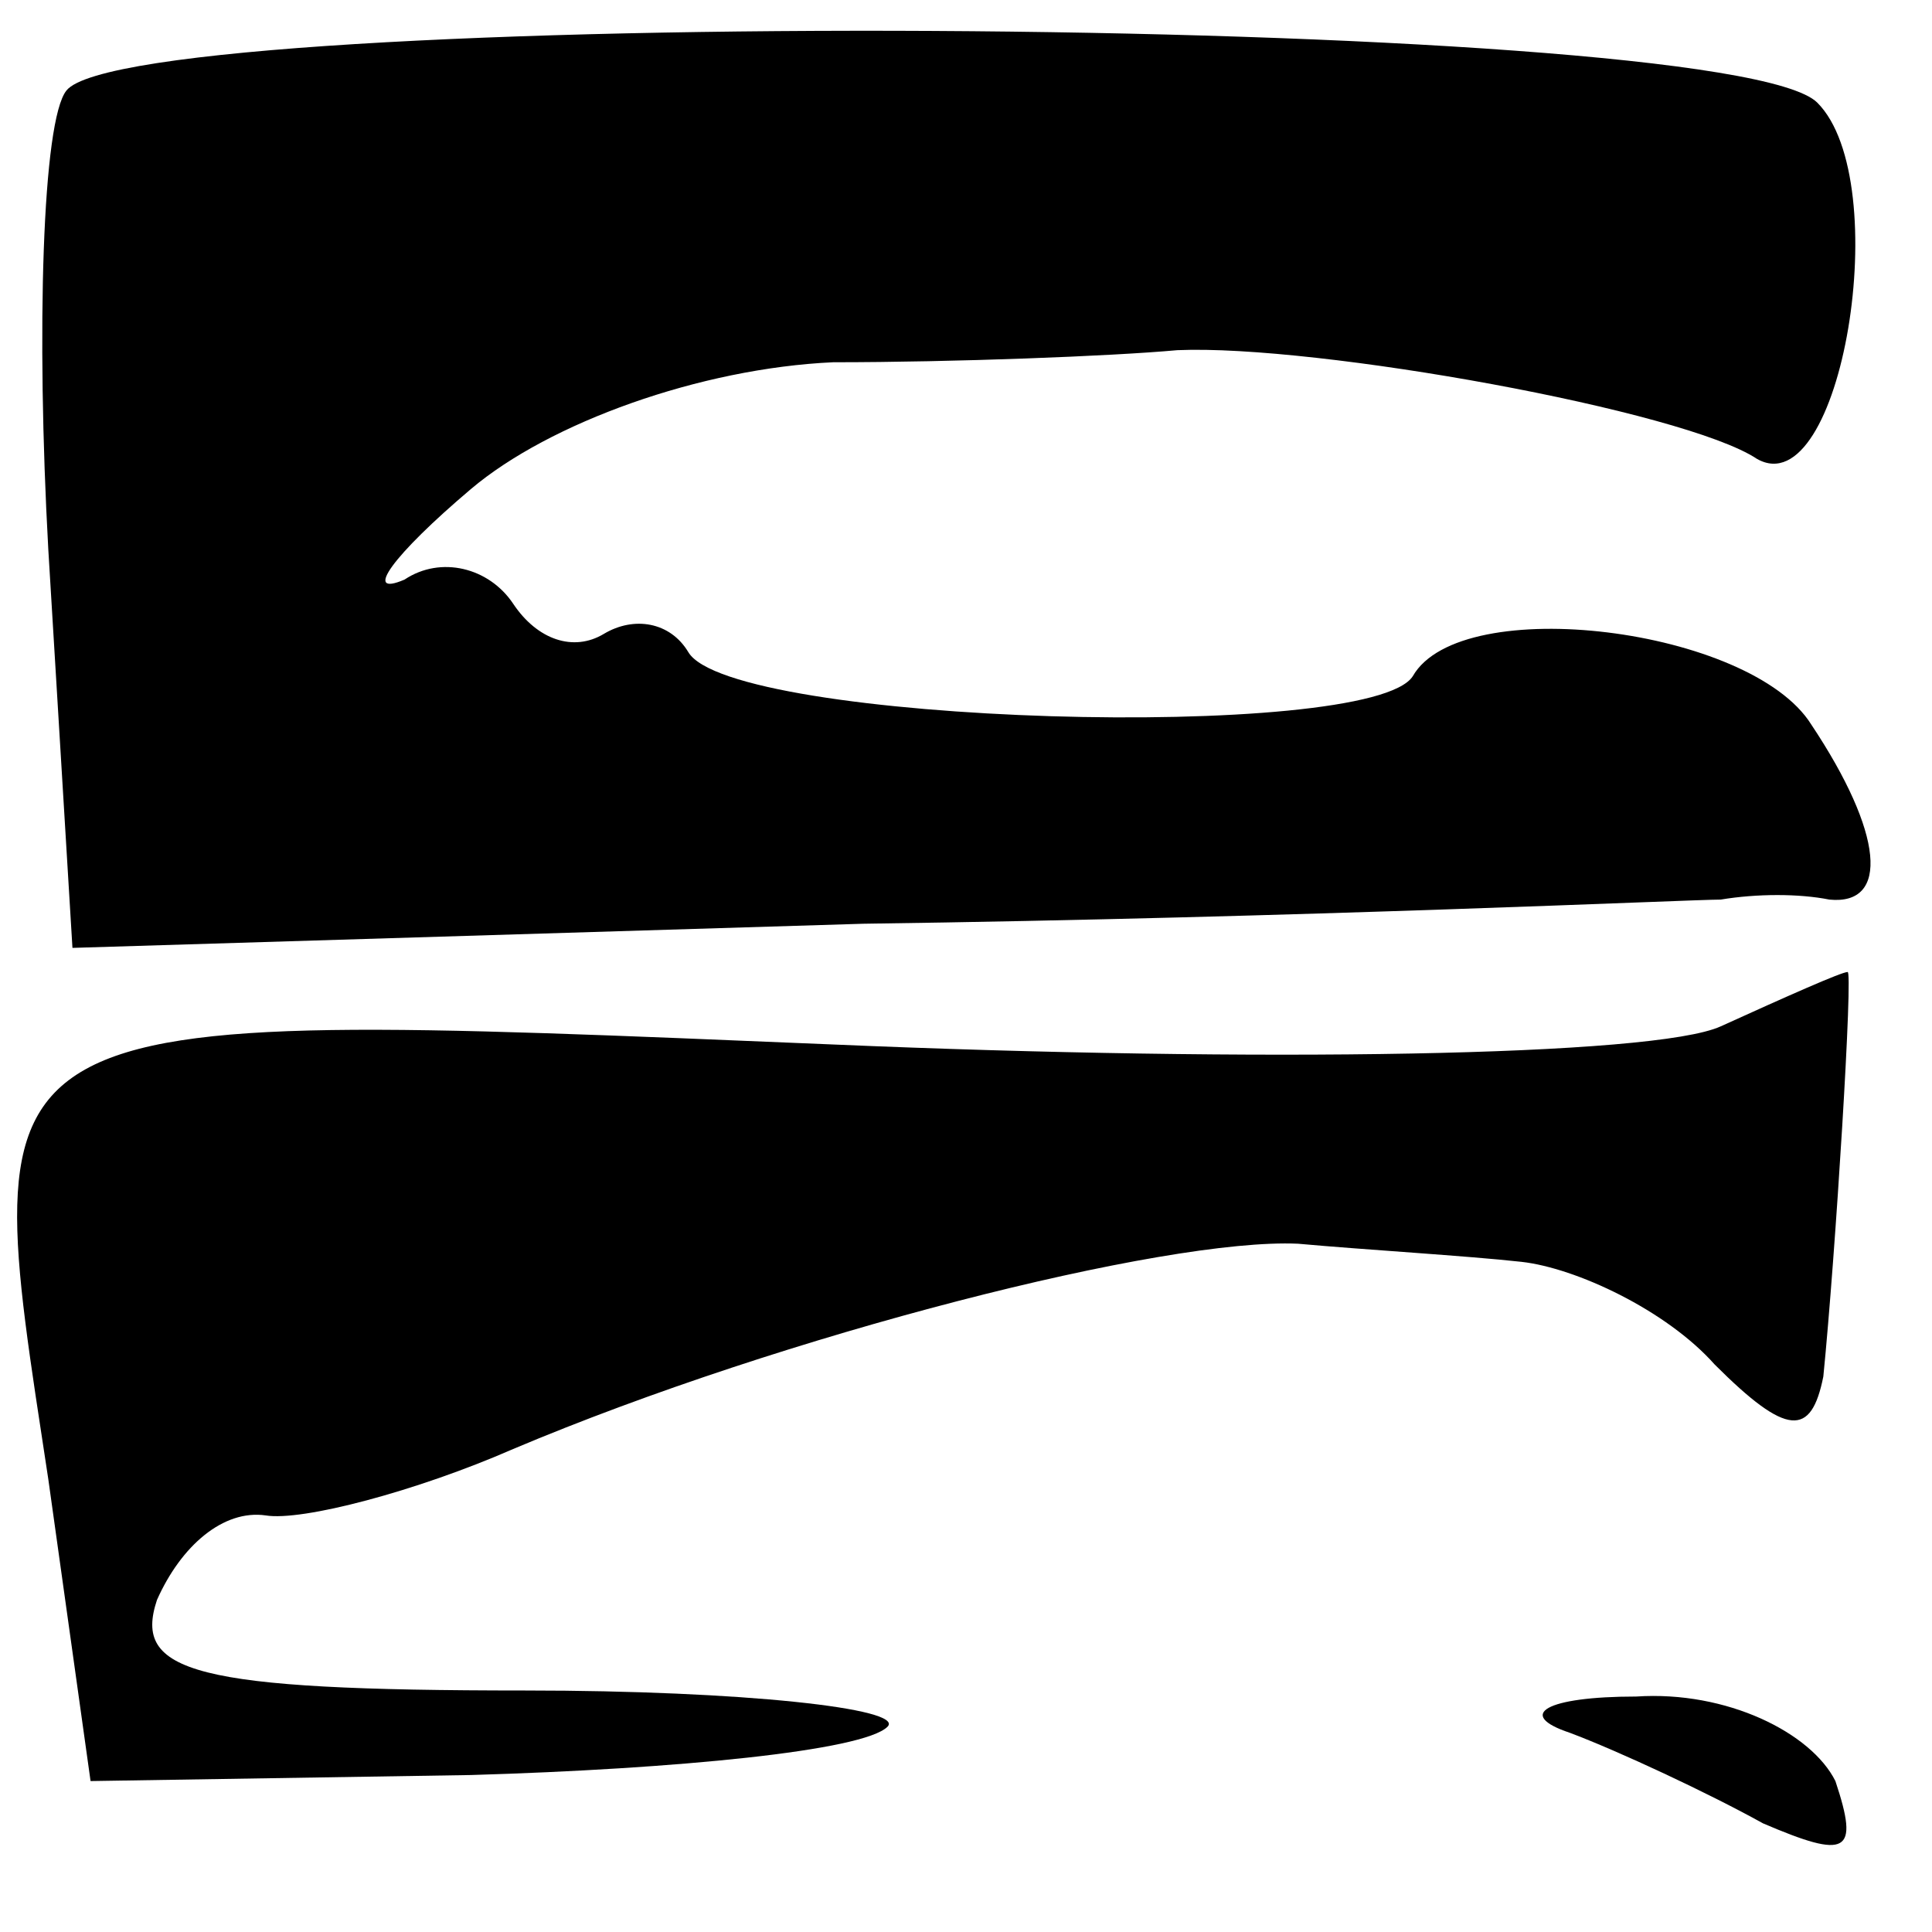 <?xml version="1.0" standalone="no"?>
<!DOCTYPE svg PUBLIC "-//W3C//DTD SVG 20010904//EN"
 "http://www.w3.org/TR/2001/REC-SVG-20010904/DTD/svg10.dtd">
<svg version="1.0" xmlns="http://www.w3.org/2000/svg"
 width="32pt" height="32pt" viewBox="0 0 32 32"
 preserveAspectRatio="xMidYMid meet">
<g transform="translate(0,32) scale(0.1,-0.1)"
fill="#000000" stroke="none">
<path fill="#000000" stroke="none" d="M11 305 c-4 -5 -5 -40 -3 -76 l4 -66
131 4 c73 1 137 4 142 4 6 1 13 1 18 0 10 -1 9 11 -3 29 -10 16 -58 22 -66 8
-7 -11 -113 -8 -120 4 -3 5 -9 6 -14 3 -5 -3 -11 -1 -15 5 -4 6 -12 8 -18 4
-7 -3 -2 4 11 15 13 11 38 20 60 21 20 0 46 1 57 2 23 1 84 -10 96 -18 14 -8
23 46 10 59 -15 15 -279 16 -290 2z"/>
<path fill="#000000" stroke="none" d="M285 150 c-11 -5 -77 -6 -147 -3 -145
6 -142 7 -130 -72 l7 -50 63 1 c34 1 65 4 69 8 3 3 -24 6 -60 6 -55 0 -65 3
-61 15 4 9 11 15 18 14 6 -1 25 4 41 11 45 19 108 35 130 34 11 -1 28 -2 37
-3 9 -1 24 -8 32 -17 12 -12 16 -12 18 -2 2 20 5 68 4 67 -1 0 -10 -4 -21 -9z"/>
<path fill="#000000" stroke="none" d="M260 33 c8 -3 23 -10 32 -15 14 -6 16
-5 12 7 -4 8 -18 15 -33 14 -15 0 -20 -3 -11 -6z"/>
</g>
</svg>

